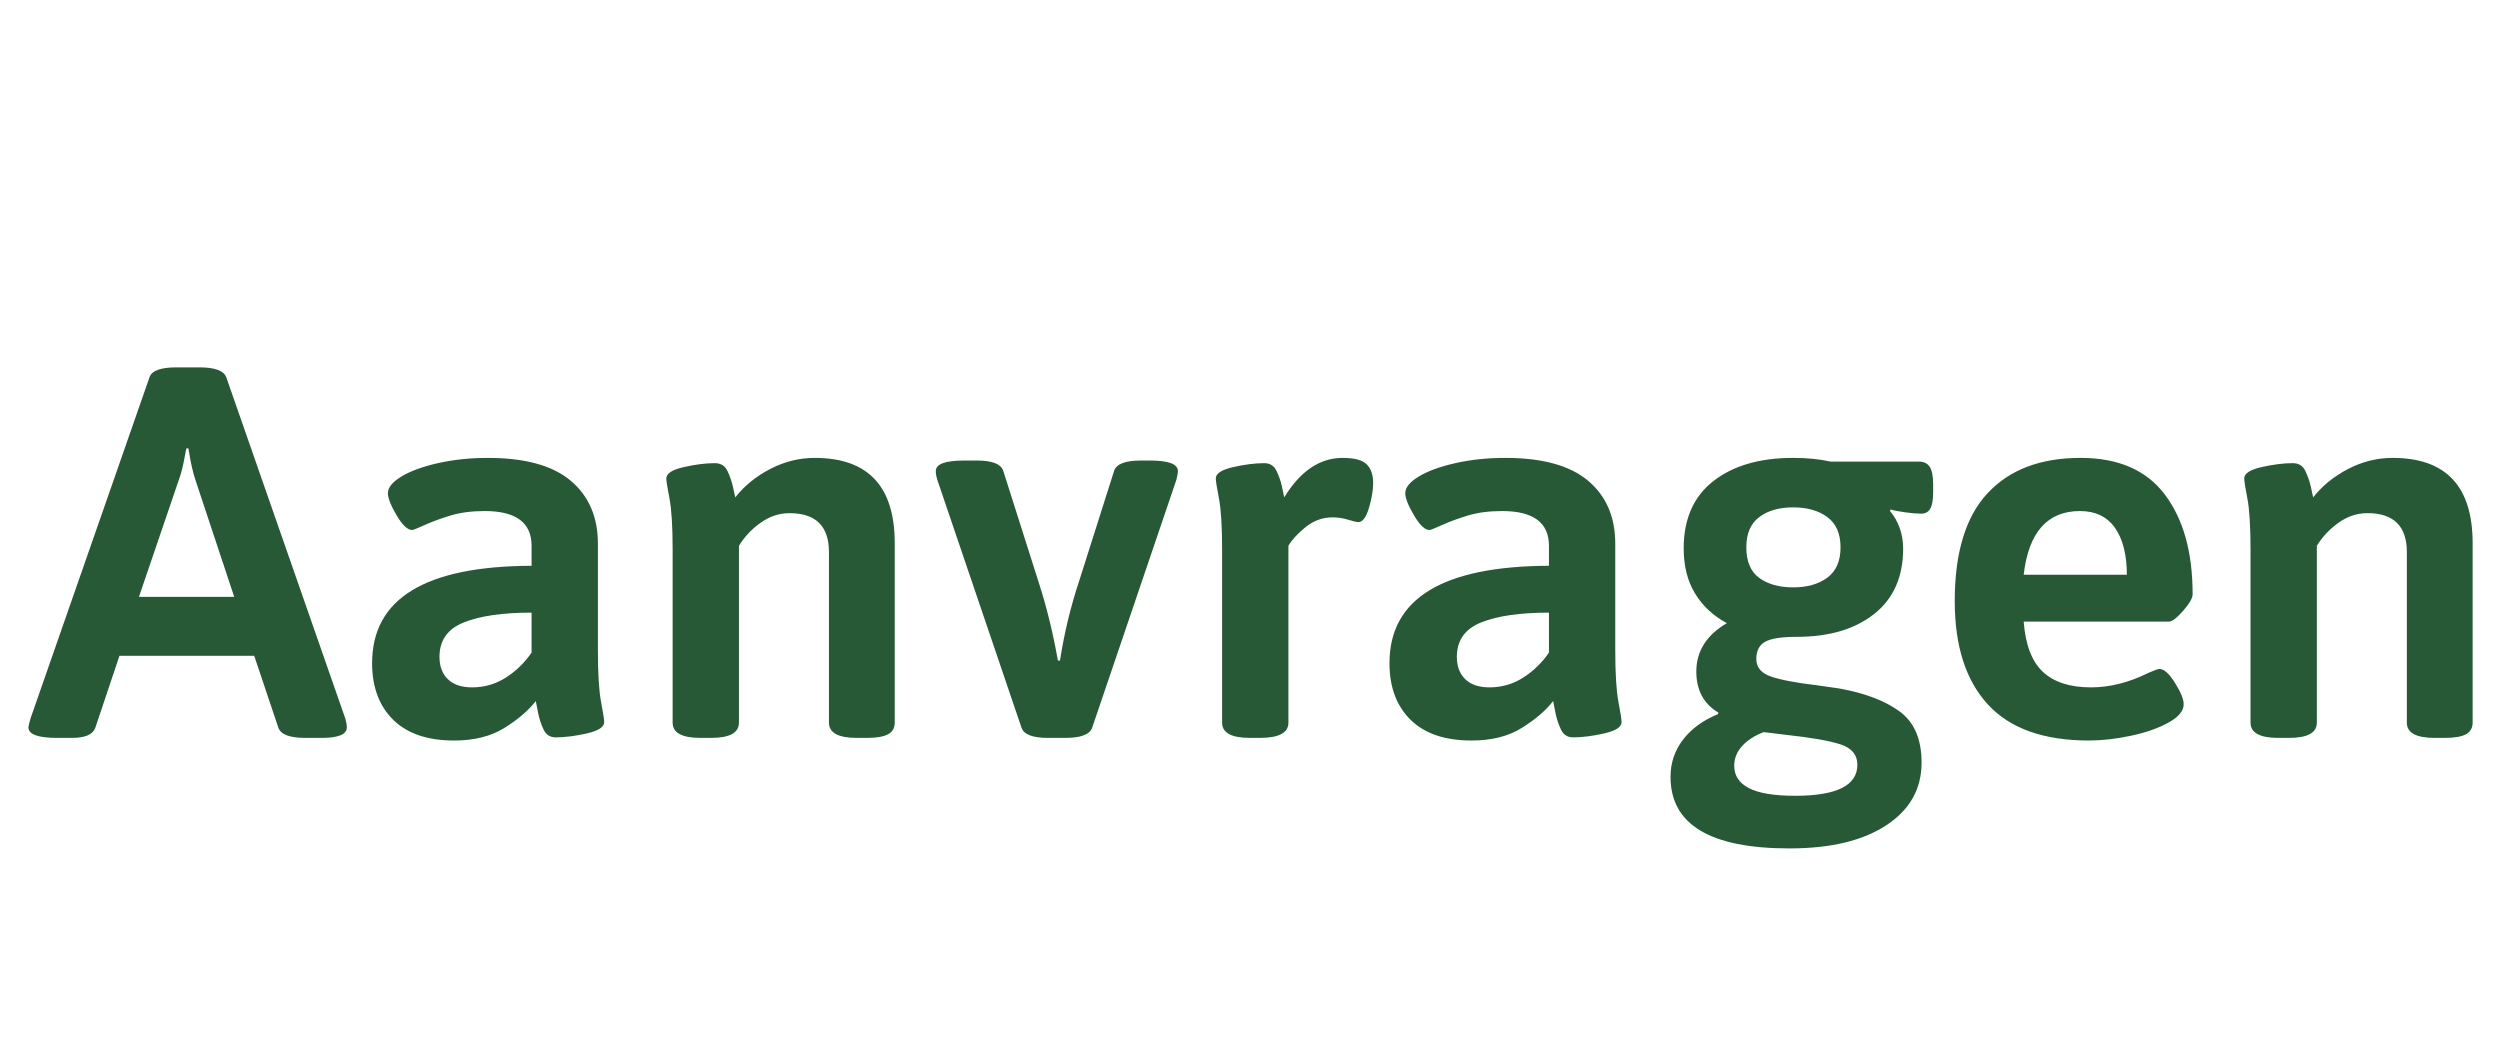 <?xml version="1.0" encoding="UTF-8"?>
<svg width="95px" height="40px" viewBox="0 0 95 40" version="1.1" xmlns="http://www.w3.org/2000/svg" xmlns:xlink="http://www.w3.org/1999/xlink">
    <title>Aanvragen</title>
    <g id="Aanvragen" stroke="none" stroke-width="1" fill="none" fill-rule="evenodd">
        <path d="M2.74,28.04 C3.233,28.04 3.527,27.913 3.62,27.66 L3.62,27.66 L4.54,24.92 L9.66,24.92 L10.58,27.66 C10.673,27.913 11.013,28.04 11.6,28.04 L11.6,28.04 L12.22,28.04 C12.86,28.04 13.18,27.907 13.18,27.64 C13.18,27.547 13.16,27.433 13.12,27.3 L13.12,27.3 L8.6,14.34 C8.507,14.087 8.167,13.96 7.58,13.96 L7.58,13.96 L6.7,13.96 C6.1,13.96 5.76,14.087 5.68,14.34 L5.68,14.34 L1.16,27.3 C1.107,27.487 1.08,27.6 1.08,27.64 C1.08,27.907 1.447,28.04 2.18,28.04 L2.18,28.04 L2.74,28.04 Z M8.9,22.68 L5.28,22.68 L6.78,18.28 C6.86,18.067 6.927,17.827 6.98,17.56 C7.033,17.293 7.067,17.12 7.08,17.04 L7.08,17.04 L7.16,17.04 C7.24,17.56 7.333,17.973 7.44,18.28 L7.44,18.28 L8.9,22.68 Z M17.26,28.14 C18.02,28.14 18.657,27.98 19.17,27.66 C19.683,27.34 20.08,27 20.36,26.64 C20.373,26.72 20.403,26.873 20.45,27.1 C20.497,27.327 20.567,27.537 20.66,27.73 C20.753,27.923 20.907,28.02 21.12,28.02 C21.467,28.02 21.86,27.97 22.3,27.87 C22.74,27.77 22.96,27.627 22.96,27.44 C22.96,27.347 22.92,27.09 22.84,26.67 C22.76,26.25 22.72,25.587 22.72,24.68 L22.72,24.68 L22.72,20.66 C22.72,19.647 22.377,18.85 21.69,18.27 C21.003,17.69 19.953,17.4 18.54,17.4 C17.86,17.4 17.227,17.467 16.64,17.6 C16.053,17.733 15.59,17.903 15.25,18.11 C14.91,18.317 14.74,18.527 14.74,18.74 C14.74,18.927 14.85,19.207 15.07,19.58 C15.29,19.953 15.487,20.14 15.66,20.14 C15.7,20.14 15.86,20.077 16.14,19.95 C16.42,19.823 16.747,19.703 17.12,19.59 C17.493,19.477 17.927,19.42 18.42,19.42 C19.607,19.42 20.2,19.86 20.2,20.74 L20.2,20.74 L20.2,21.5 C16.16,21.513 14.14,22.747 14.14,25.2 C14.14,26.107 14.407,26.823 14.94,27.35 C15.473,27.877 16.247,28.14 17.26,28.14 Z M17.94,26.12 C17.54,26.12 17.233,26.017 17.02,25.81 C16.807,25.603 16.7,25.32 16.7,24.96 C16.7,24.333 17.01,23.897 17.63,23.65 C18.25,23.403 19.107,23.28 20.2,23.28 L20.2,23.28 L20.2,24.8 C19.933,25.187 19.607,25.503 19.22,25.75 C18.833,25.997 18.407,26.12 17.94,26.12 Z M27.02,28.04 C27.727,28.04 28.08,27.847 28.08,27.46 L28.08,27.46 L28.08,20.74 C28.293,20.393 28.57,20.1 28.91,19.86 C29.25,19.62 29.613,19.5 30,19.5 C31,19.5 31.5,19.993 31.5,20.98 L31.5,20.98 L31.5,27.46 C31.5,27.847 31.853,28.04 32.56,28.04 L32.56,28.04 L32.94,28.04 C33.313,28.04 33.583,27.993 33.75,27.9 C33.917,27.807 34,27.66 34,27.46 L34,27.46 L34,20.64 C34,18.48 32.987,17.4 30.96,17.4 C30.373,17.4 29.81,17.54 29.27,17.82 C28.73,18.1 28.287,18.46 27.94,18.9 C27.927,18.833 27.897,18.697 27.85,18.49 C27.803,18.283 27.733,18.083 27.64,17.89 C27.547,17.697 27.387,17.6 27.16,17.6 C26.813,17.6 26.42,17.65 25.98,17.75 C25.54,17.85 25.32,17.993 25.32,18.18 C25.32,18.273 25.36,18.527 25.44,18.94 C25.52,19.353 25.56,20.007 25.56,20.9 L25.56,20.9 L25.56,27.46 C25.56,27.847 25.913,28.04 26.62,28.04 L26.62,28.04 L27.02,28.04 Z M40.48,28.04 C41.067,28.04 41.407,27.913 41.5,27.66 L41.5,27.66 L44.7,18.24 C44.74,18.093 44.76,17.98 44.76,17.9 C44.76,17.633 44.407,17.5 43.7,17.5 L43.7,17.5 L43.36,17.5 C42.773,17.5 42.433,17.627 42.34,17.88 L42.34,17.88 L41.02,22.04 C40.687,23.04 40.44,24.06 40.28,25.1 L40.28,25.1 L40.2,25.1 C40.013,24.047 39.773,23.067 39.48,22.16 L39.48,22.16 L38.12,17.88 C38.027,17.627 37.693,17.5 37.12,17.5 L37.12,17.5 L36.64,17.5 C35.92,17.5 35.56,17.633 35.56,17.9 C35.56,17.967 35.567,18.03 35.58,18.09 C35.593,18.15 35.607,18.2 35.62,18.24 L35.62,18.24 L38.82,27.66 C38.913,27.913 39.247,28.04 39.82,28.04 L39.82,28.04 L40.48,28.04 Z M47.88,28.04 C48.6,28.04 48.96,27.847 48.96,27.46 L48.96,27.46 L48.96,20.74 C49.08,20.527 49.293,20.293 49.6,20.04 C49.907,19.787 50.253,19.66 50.64,19.66 C50.84,19.66 51.037,19.69 51.23,19.75 C51.423,19.81 51.553,19.84 51.62,19.84 C51.78,19.84 51.913,19.66 52.02,19.3 C52.127,18.94 52.18,18.627 52.18,18.36 C52.18,18.04 52.097,17.8 51.93,17.64 C51.763,17.48 51.46,17.4 51.02,17.4 C50.153,17.4 49.413,17.9 48.8,18.9 C48.787,18.82 48.757,18.677 48.71,18.47 C48.663,18.263 48.593,18.067 48.5,17.88 C48.407,17.693 48.253,17.6 48.04,17.6 C47.693,17.6 47.3,17.65 46.86,17.75 C46.42,17.85 46.2,17.993 46.2,18.18 C46.2,18.273 46.24,18.527 46.32,18.94 C46.4,19.353 46.44,20.007 46.44,20.9 L46.44,20.9 L46.44,27.46 C46.44,27.847 46.793,28.04 47.5,28.04 L47.5,28.04 L47.88,28.04 Z M55.92,28.14 C56.68,28.14 57.317,27.98 57.83,27.66 C58.343,27.34 58.74,27 59.02,26.64 C59.033,26.72 59.063,26.873 59.11,27.1 C59.157,27.327 59.227,27.537 59.32,27.73 C59.413,27.923 59.567,28.02 59.78,28.02 C60.127,28.02 60.52,27.97 60.96,27.87 C61.4,27.77 61.62,27.627 61.62,27.44 C61.62,27.347 61.58,27.09 61.5,26.67 C61.42,26.25 61.38,25.587 61.38,24.68 L61.38,24.68 L61.38,20.66 C61.38,19.647 61.037,18.85 60.35,18.27 C59.663,17.69 58.613,17.4 57.2,17.4 C56.52,17.4 55.887,17.467 55.3,17.6 C54.713,17.733 54.25,17.903 53.91,18.11 C53.57,18.317 53.4,18.527 53.4,18.74 C53.4,18.927 53.51,19.207 53.73,19.58 C53.95,19.953 54.147,20.14 54.32,20.14 C54.36,20.14 54.52,20.077 54.8,19.95 C55.08,19.823 55.407,19.703 55.78,19.59 C56.153,19.477 56.587,19.42 57.08,19.42 C58.267,19.42 58.86,19.86 58.86,20.74 L58.86,20.74 L58.86,21.5 C54.82,21.513 52.8,22.747 52.8,25.2 C52.8,26.107 53.067,26.823 53.6,27.35 C54.133,27.877 54.907,28.14 55.92,28.14 Z M56.6,26.12 C56.2,26.12 55.893,26.017 55.68,25.81 C55.467,25.603 55.36,25.32 55.36,24.96 C55.36,24.333 55.67,23.897 56.29,23.65 C56.91,23.403 57.767,23.28 58.86,23.28 L58.86,23.28 L58.86,24.8 C58.593,25.187 58.267,25.503 57.88,25.75 C57.493,25.997 57.067,26.12 56.6,26.12 Z M68,32.24 C69.56,32.24 70.787,31.947 71.68,31.36 C72.573,30.773 73.02,29.98 73.02,28.98 C73.02,28.087 72.74,27.437 72.18,27.03 C71.62,26.623 70.853,26.333 69.88,26.16 L69.88,26.16 L69.04,26.04 C68.253,25.947 67.673,25.837 67.3,25.71 C66.927,25.583 66.74,25.36 66.74,25.04 C66.74,24.733 66.85,24.517 67.07,24.39 C67.29,24.263 67.693,24.2 68.28,24.2 C69.507,24.2 70.487,23.91 71.22,23.33 C71.953,22.75 72.32,21.92 72.32,20.84 C72.32,20.573 72.277,20.317 72.19,20.07 C72.103,19.823 71.98,19.607 71.82,19.42 L71.82,19.42 L71.84,19.36 C71.973,19.4 72.163,19.437 72.41,19.47 C72.657,19.503 72.853,19.52 73,19.52 C73.16,19.52 73.277,19.457 73.35,19.33 C73.423,19.203 73.46,18.993 73.46,18.7 L73.46,18.7 L73.46,18.4 C73.46,18.093 73.417,17.873 73.33,17.74 C73.243,17.607 73.107,17.54 72.92,17.54 L72.92,17.54 L69.56,17.54 C69.147,17.447 68.673,17.4 68.14,17.4 C66.873,17.4 65.863,17.693 65.11,18.28 C64.357,18.867 63.98,19.72 63.98,20.84 C63.98,21.507 64.123,22.077 64.41,22.55 C64.697,23.023 65.1,23.4 65.62,23.68 C64.847,24.133 64.46,24.747 64.46,25.52 C64.46,26.227 64.74,26.747 65.3,27.08 L65.3,27.08 L65.28,27.14 C64.72,27.367 64.28,27.687 63.96,28.1 C63.64,28.513 63.48,28.987 63.48,29.52 C63.48,31.333 64.987,32.24 68,32.24 Z M68.14,22.32 C67.607,22.32 67.177,22.2 66.85,21.96 C66.523,21.72 66.36,21.333 66.36,20.8 C66.36,20.28 66.523,19.897 66.85,19.65 C67.177,19.403 67.607,19.28 68.14,19.28 C68.673,19.28 69.107,19.403 69.44,19.65 C69.773,19.897 69.94,20.28 69.94,20.8 C69.94,21.32 69.773,21.703 69.44,21.95 C69.107,22.197 68.673,22.32 68.14,22.32 Z M68.22,30.24 C67.42,30.24 66.833,30.143 66.46,29.95 C66.087,29.757 65.9,29.473 65.9,29.1 C65.9,28.82 66,28.57 66.2,28.35 C66.4,28.13 66.673,27.953 67.02,27.82 L67.02,27.82 L67.84,27.92 C68.827,28.027 69.53,28.15 69.95,28.29 C70.37,28.43 70.58,28.687 70.58,29.06 C70.58,29.847 69.793,30.24 68.22,30.24 Z M79.38,28.14 C79.873,28.14 80.403,28.08 80.97,27.96 C81.537,27.84 82.013,27.673 82.4,27.46 C82.787,27.247 82.98,27.013 82.98,26.76 C82.98,26.573 82.87,26.303 82.65,25.95 C82.43,25.597 82.233,25.42 82.06,25.42 C82.007,25.42 81.873,25.467 81.66,25.56 C80.913,25.933 80.18,26.12 79.46,26.12 C78.66,26.12 78.05,25.923 77.63,25.53 C77.21,25.137 76.967,24.5 76.9,23.62 L76.9,23.62 L82.42,23.62 C82.54,23.62 82.72,23.483 82.96,23.21 C83.2,22.937 83.32,22.727 83.32,22.58 C83.32,20.993 82.97,19.733 82.27,18.8 C81.57,17.867 80.5,17.4 79.06,17.4 C77.54,17.4 76.363,17.847 75.53,18.74 C74.697,19.633 74.28,21 74.28,22.84 C74.28,24.547 74.7,25.857 75.54,26.77 C76.38,27.683 77.66,28.14 79.38,28.14 Z M80.82,21.84 L76.9,21.84 C77.087,20.227 77.8,19.42 79.04,19.42 C79.627,19.42 80.07,19.633 80.37,20.06 C80.67,20.487 80.82,21.08 80.82,21.84 L80.82,21.84 Z M86.98,28.04 C87.687,28.04 88.04,27.847 88.04,27.46 L88.04,27.46 L88.04,20.74 C88.253,20.393 88.53,20.1 88.87,19.86 C89.21,19.62 89.573,19.5 89.96,19.5 C90.96,19.5 91.46,19.993 91.46,20.98 L91.46,20.98 L91.46,27.46 C91.46,27.847 91.813,28.04 92.52,28.04 L92.52,28.04 L92.9,28.04 C93.273,28.04 93.543,27.993 93.71,27.9 C93.877,27.807 93.96,27.66 93.96,27.46 L93.96,27.46 L93.96,20.64 C93.96,18.48 92.947,17.4 90.92,17.4 C90.333,17.4 89.77,17.54 89.23,17.82 C88.69,18.1 88.247,18.46 87.9,18.9 C87.887,18.833 87.857,18.697 87.81,18.49 C87.763,18.283 87.693,18.083 87.6,17.89 C87.507,17.697 87.347,17.6 87.12,17.6 C86.773,17.6 86.38,17.65 85.94,17.75 C85.5,17.85 85.28,17.993 85.28,18.18 C85.28,18.273 85.32,18.527 85.4,18.94 C85.48,19.353 85.52,20.007 85.52,20.9 L85.52,20.9 L85.52,27.46 C85.52,27.847 85.873,28.04 86.58,28.04 L86.58,28.04 L86.98,28.04 Z" fill="#275937" fill-rule="nonzero"></path>
    </g>
</svg>
